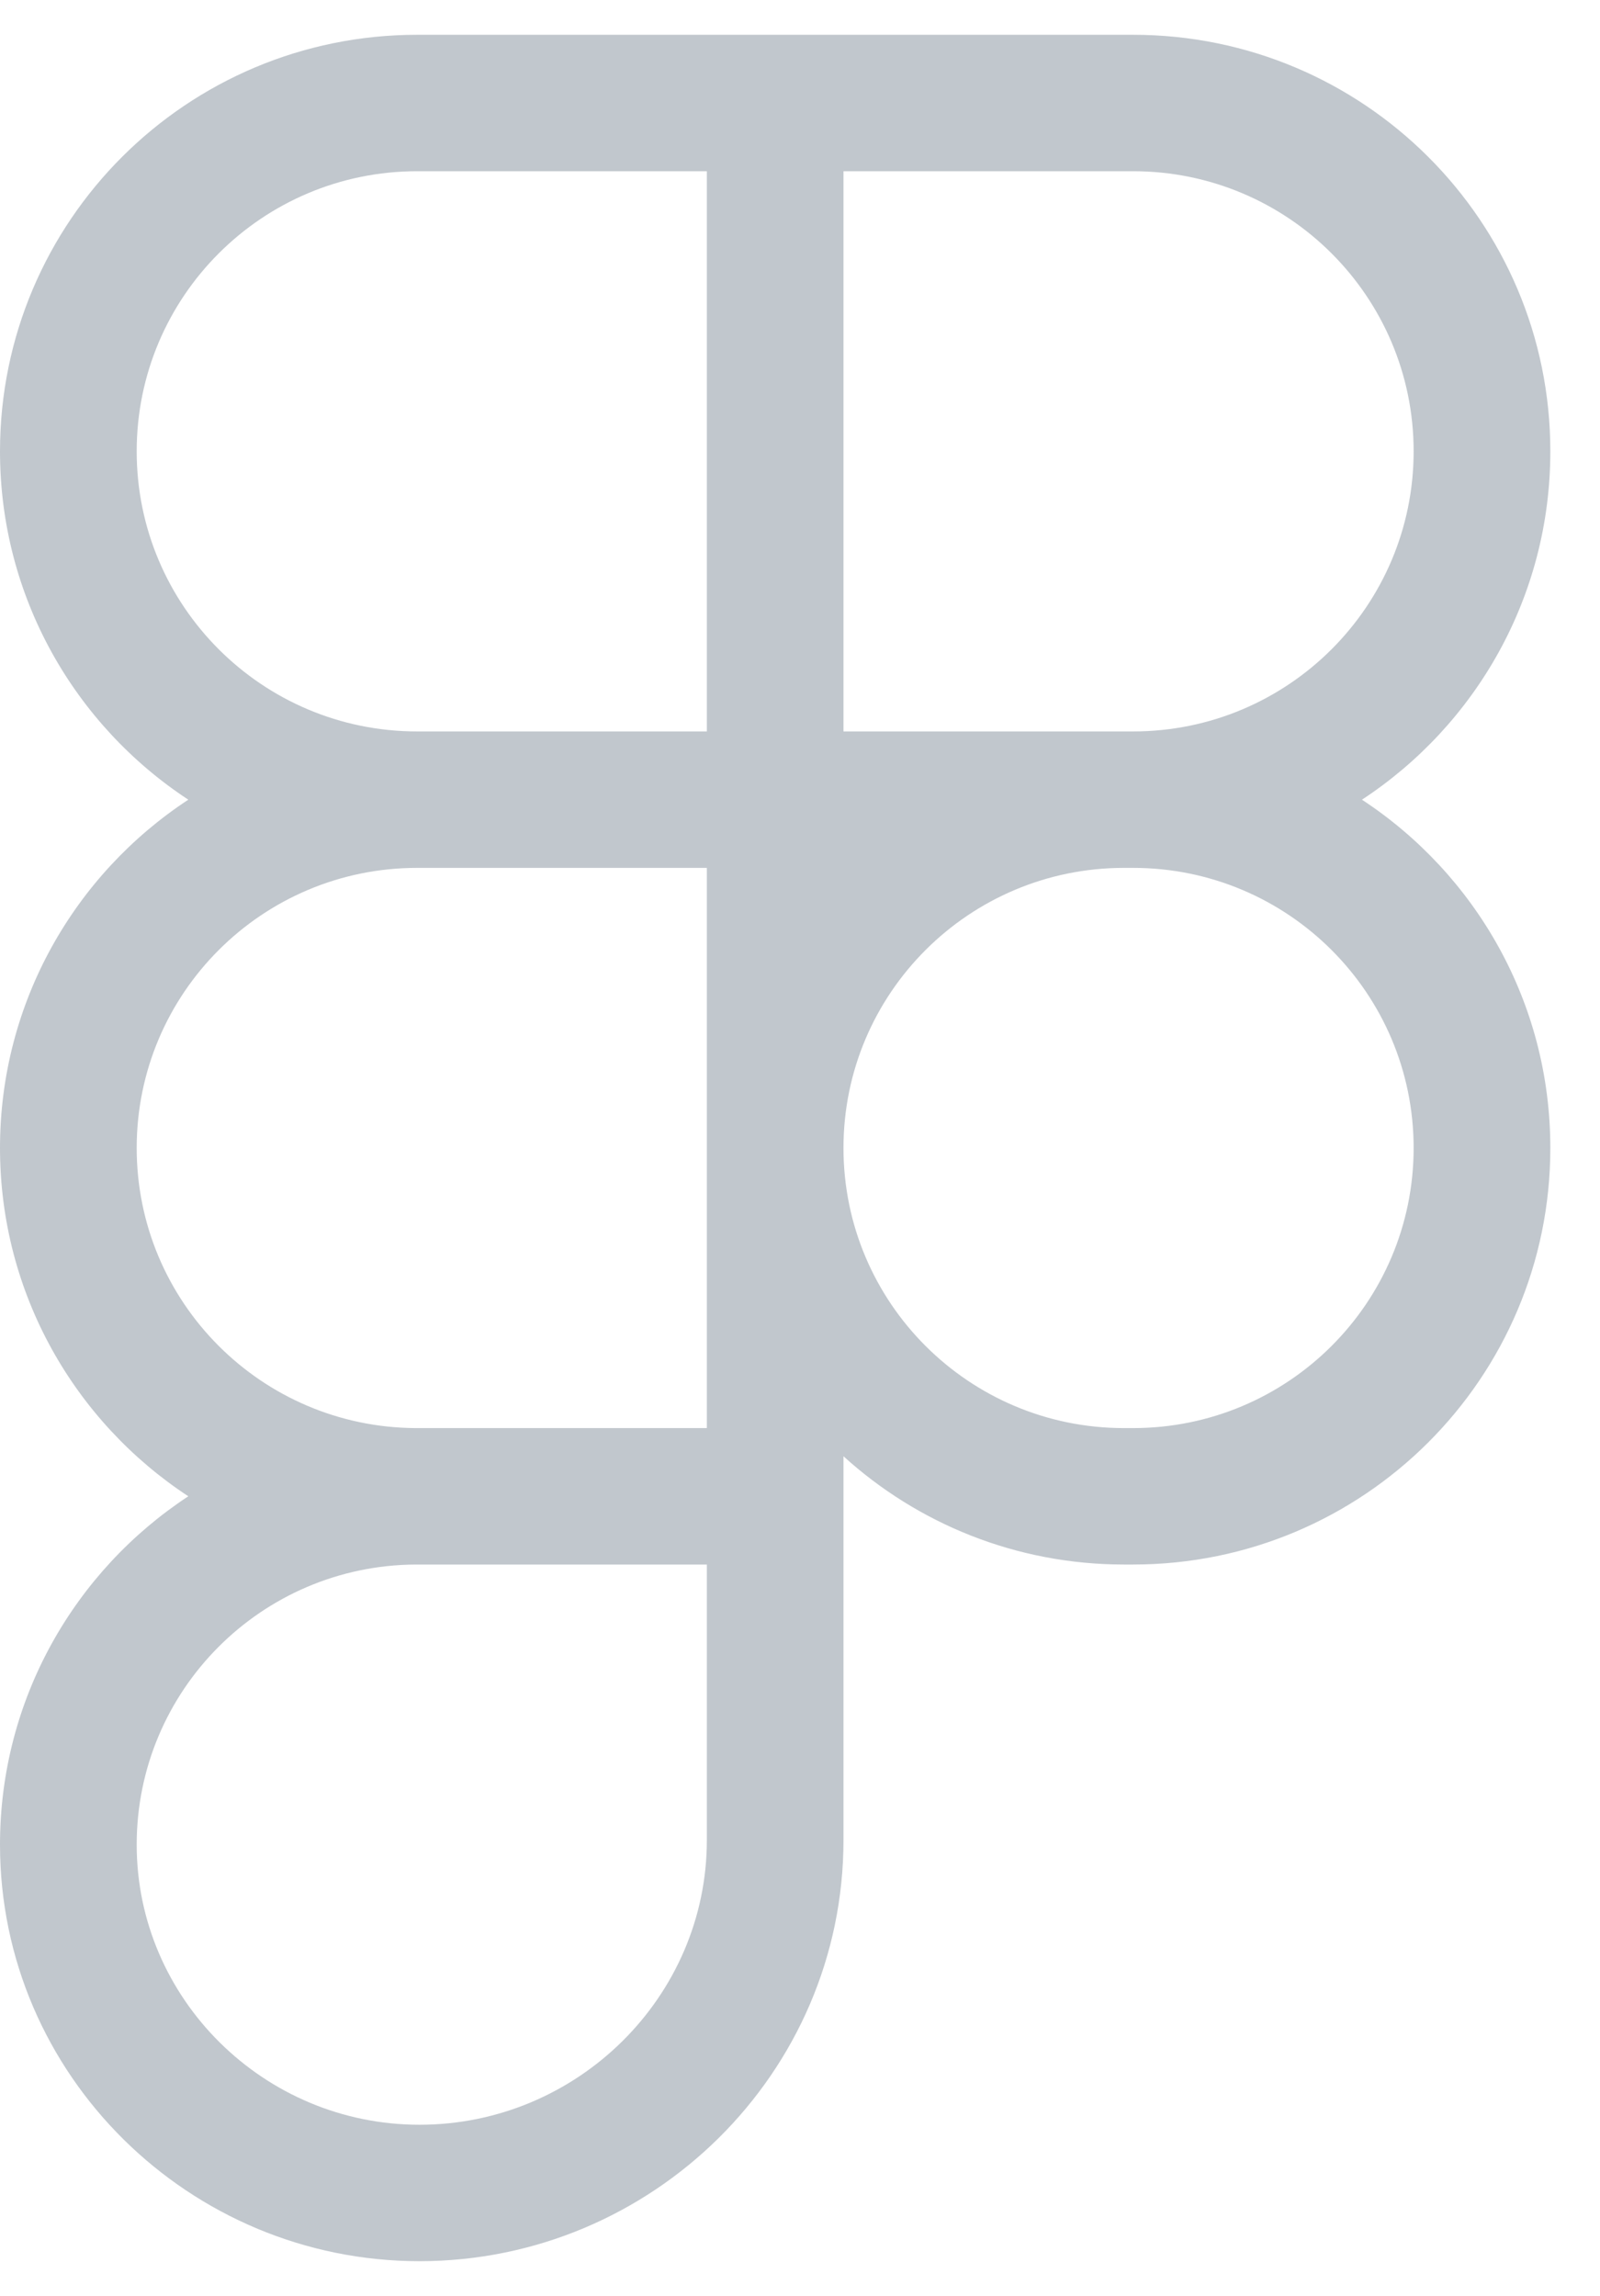 <svg width="23" height="33" viewBox="0 0 23 33" fill="none" xmlns="http://www.w3.org/2000/svg">
<path fill-rule="evenodd" clip-rule="evenodd" d="M0 6.487C0 3.18 2.685 0.5 5.997 0.5H16.288C19.601 0.5 22.286 3.18 22.286 6.487C22.286 8.581 21.209 10.424 19.578 11.494C21.209 12.564 22.286 14.406 22.286 16.5C22.286 19.807 19.601 22.487 16.288 22.487H16.158C14.605 22.487 13.19 21.898 12.125 20.931V26.448C12.125 29.799 9.37 32.5 6.03 32.5C2.726 32.5 0 29.828 0 26.513C0 24.419 1.077 22.577 2.707 21.506C1.077 20.436 0 18.594 0 16.5C0 14.406 1.077 12.564 2.707 11.494C1.077 10.424 0 8.581 0 6.487ZM10.161 12.474H5.997C3.77 12.474 1.965 14.277 1.965 16.5C1.965 18.715 3.756 20.512 5.972 20.526C5.98 20.526 5.989 20.526 5.997 20.526H10.161V12.474ZM12.125 16.5C12.125 18.724 13.931 20.526 16.158 20.526H16.288C18.516 20.526 20.321 18.724 20.321 16.5C20.321 14.277 18.516 12.474 16.288 12.474H16.158C13.931 12.474 12.125 14.277 12.125 16.5ZM5.997 22.487C5.989 22.487 5.98 22.487 5.972 22.487C3.756 22.501 1.965 24.298 1.965 26.513C1.965 28.728 3.794 30.539 6.03 30.539C8.301 30.539 10.161 28.699 10.161 26.448V22.487H5.997ZM5.997 2.461H10.161V10.513H5.997C3.77 10.513 1.965 8.71 1.965 6.487C1.965 4.264 3.77 2.461 5.997 2.461ZM12.125 10.513V2.461H16.288C18.516 2.461 20.321 4.264 20.321 6.487C20.321 8.71 18.516 10.513 16.288 10.513H12.125Z" fill="#C1C7CD"/>
</svg>
